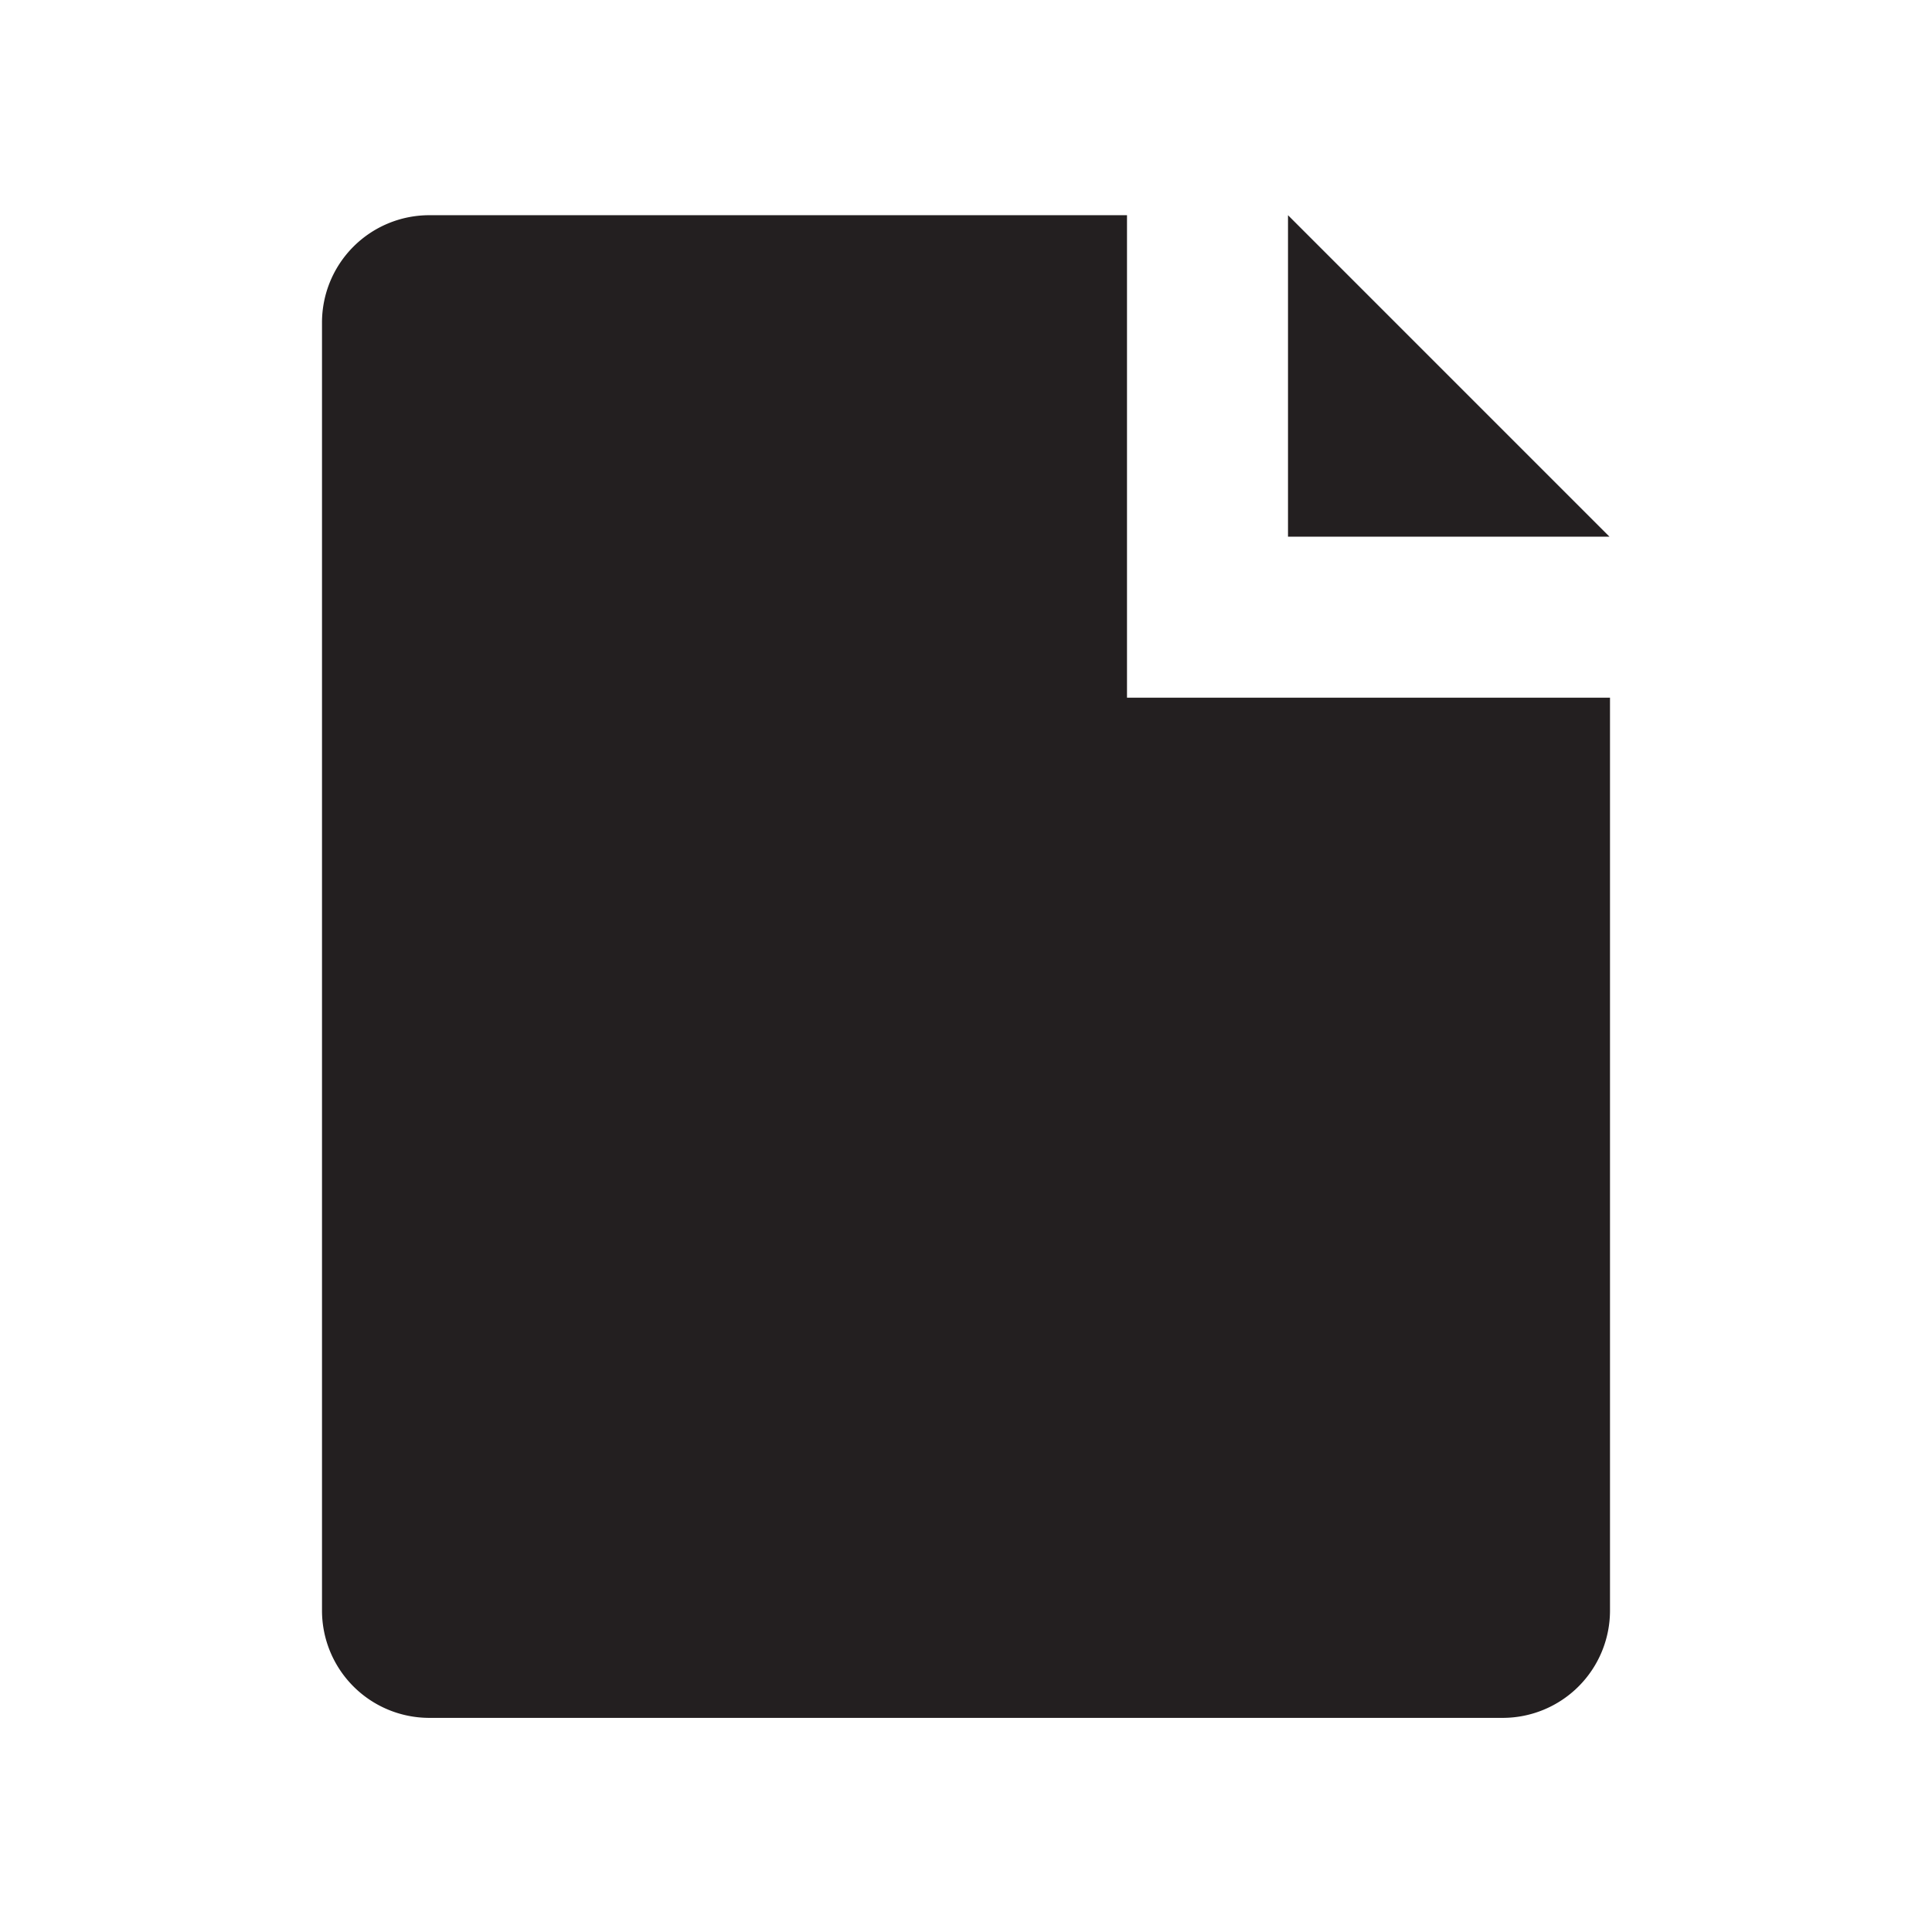 <svg id="Layer_1" data-name="Layer 1" xmlns="http://www.w3.org/2000/svg" viewBox="0 0 18 18"><title>document-blank</title><polygon points="14.995 5 12 2.005 12 5 14.995 5" fill="#231f20"/><path d="M10.5,2.005H4a1,1,0,0,0-1,1v12a1,1,0,0,0,1,1H14a1,1,0,0,0,1-1V6.5H10.5Z" fill="#231f20"/></svg>